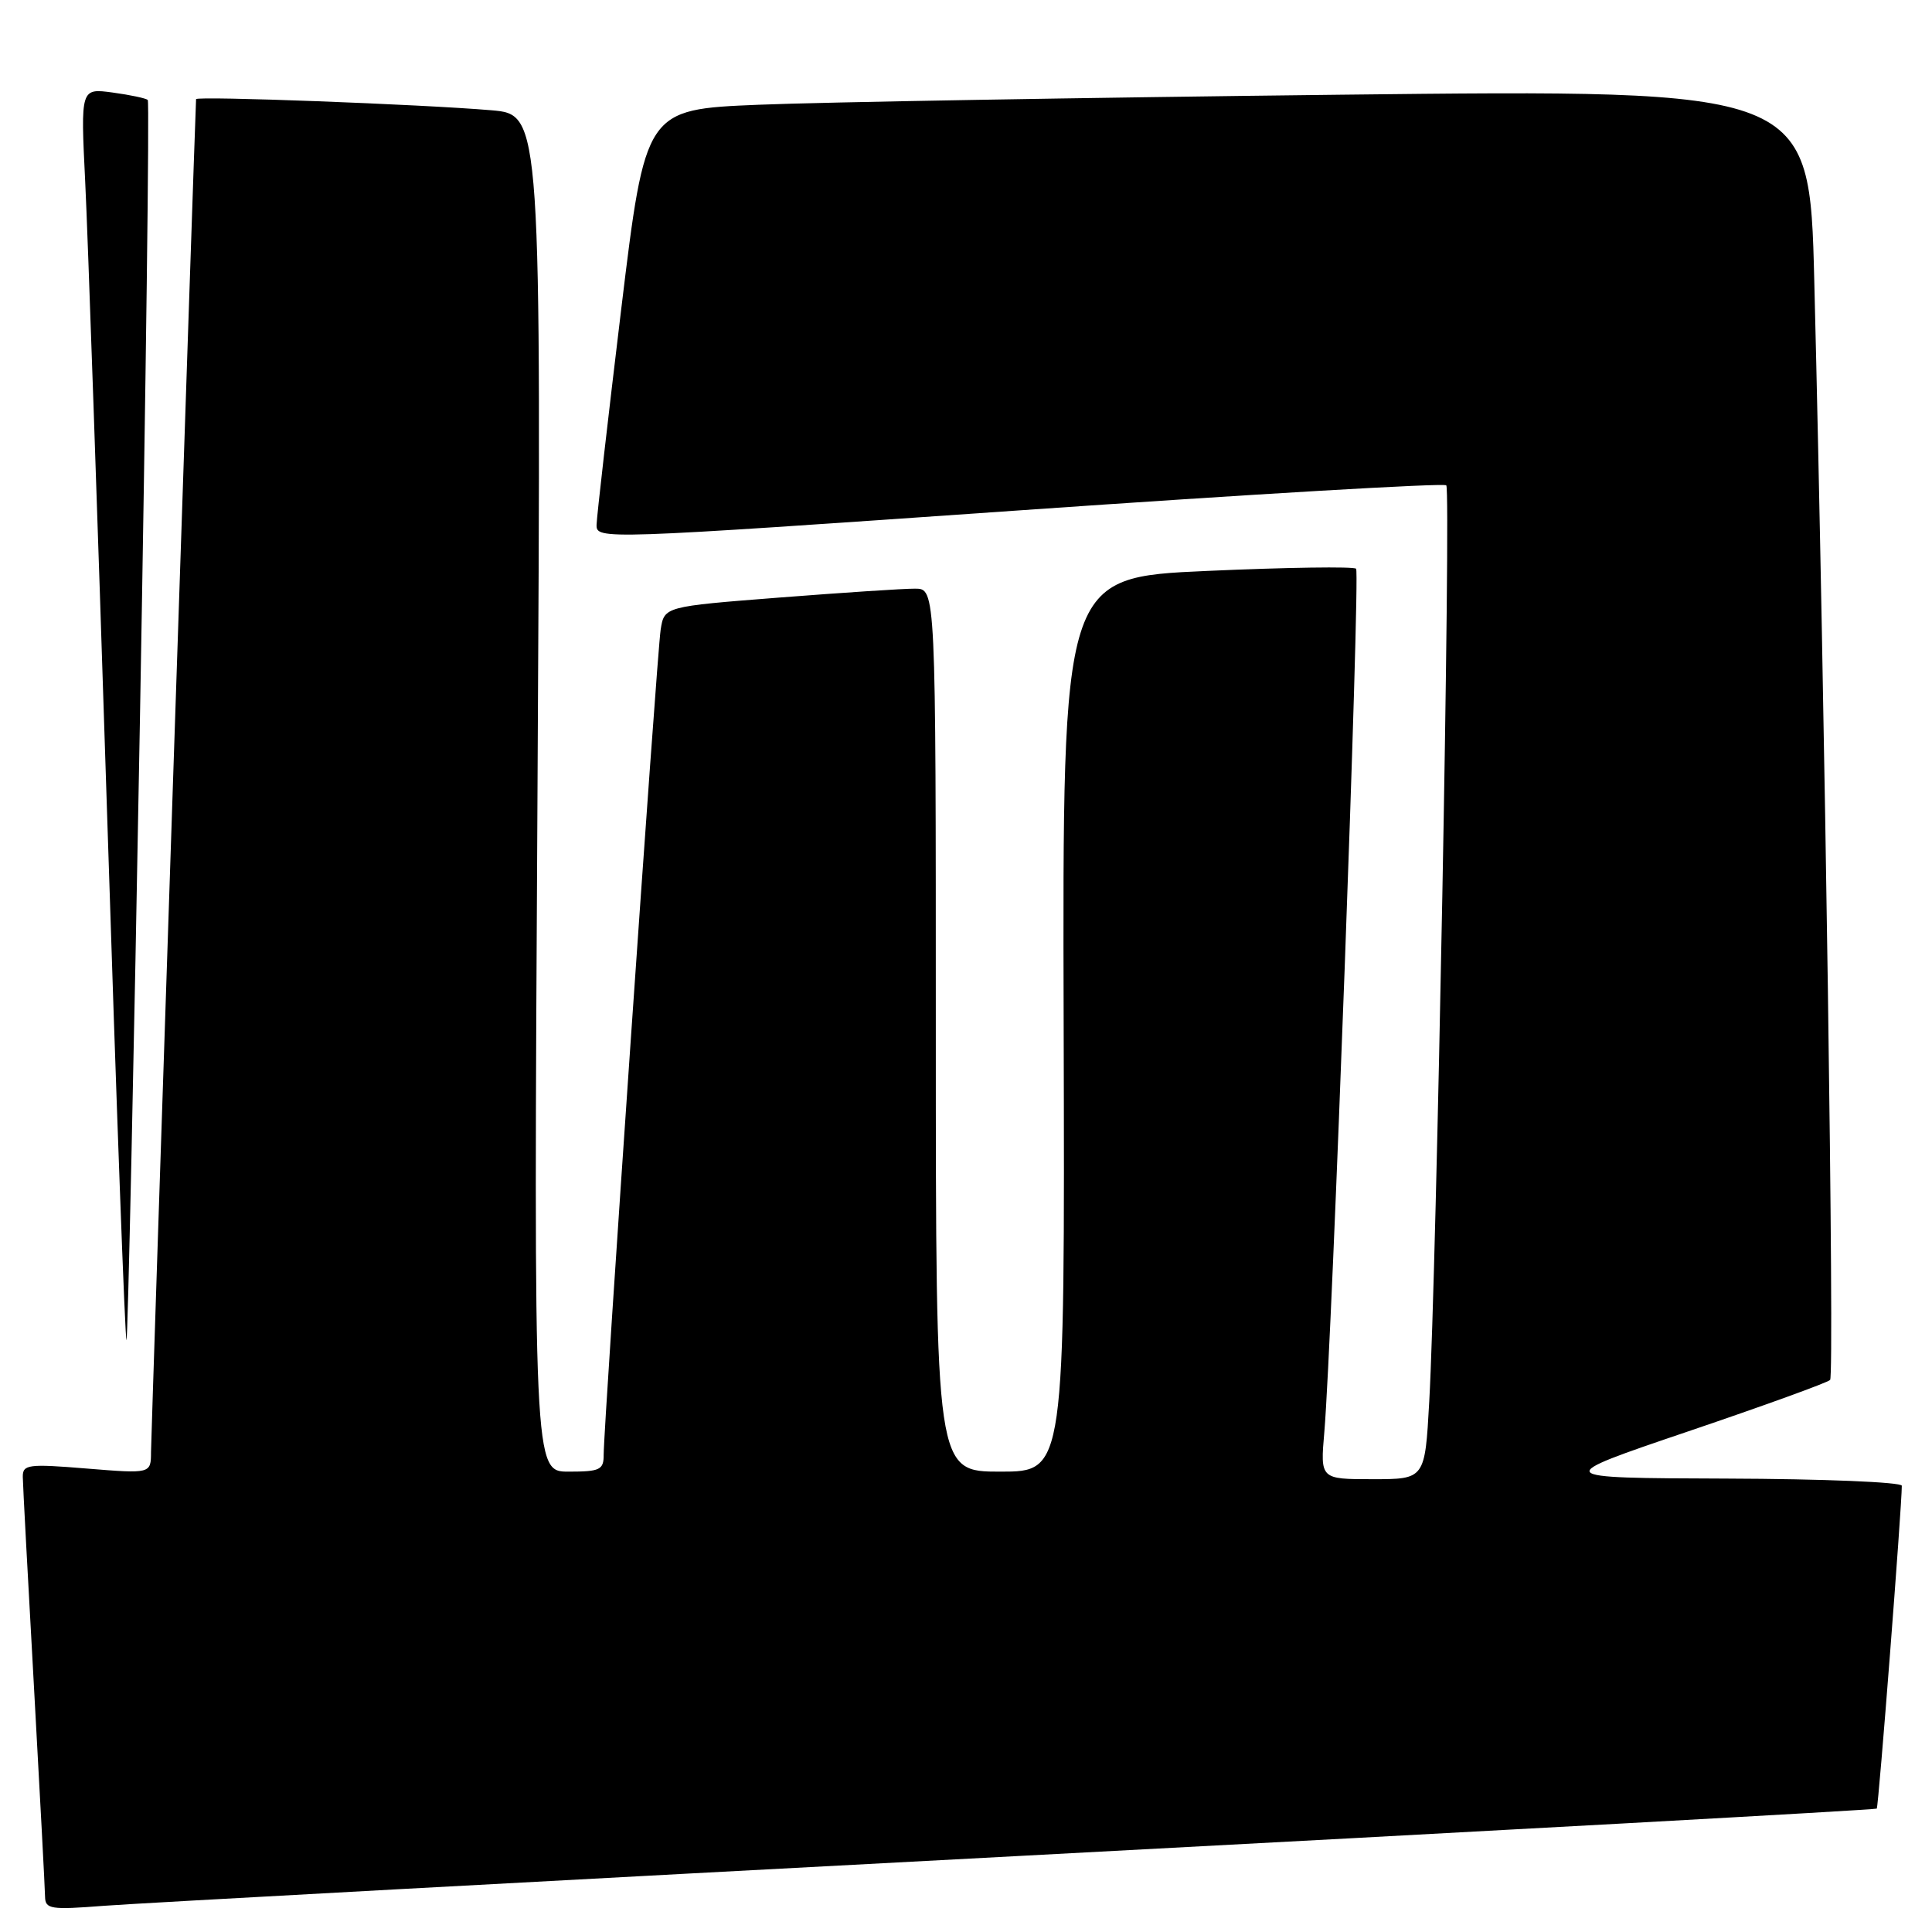 <?xml version="1.0" encoding="UTF-8" standalone="no"?>
<!DOCTYPE svg PUBLIC "-//W3C//DTD SVG 1.1//EN" "http://www.w3.org/Graphics/SVG/1.1/DTD/svg11.dtd" >
<svg xmlns="http://www.w3.org/2000/svg" xmlns:xlink="http://www.w3.org/1999/xlink" version="1.1" viewBox="0 0 256 256">
 <g >
 <path fill="currentColor"
d=" M 134.95 245.93 C 197.35 242.63 248.53 239.81 248.68 239.65 C 248.92 239.41 252.00 199.67 252.00 196.87 C 252.00 196.39 241.54 195.96 228.75 195.92 C 205.50 195.84 205.50 195.84 223.68 189.67 C 233.68 186.28 242.15 183.21 242.50 182.85 C 243.09 182.24 241.82 93.94 240.40 37.17 C 239.77 11.85 239.77 11.85 177.63 12.55 C 143.46 12.94 108.75 13.54 100.51 13.88 C 85.52 14.50 85.52 14.50 82.31 41.00 C 80.55 55.58 79.08 68.41 79.05 69.52 C 79.00 71.52 79.47 71.50 135.03 67.63 C 165.84 65.48 191.32 63.98 191.64 64.31 C 192.28 64.94 190.35 168.60 189.38 185.75 C 188.81 196.00 188.81 196.00 181.88 196.00 C 174.94 196.00 174.94 196.00 175.48 189.75 C 176.50 177.82 180.25 75.92 179.69 75.36 C 179.38 75.05 170.50 75.18 159.95 75.65 C 140.78 76.50 140.78 76.50 140.94 135.75 C 141.10 195.00 141.10 195.00 132.55 195.00 C 124.00 195.00 124.00 195.00 124.00 136.50 C 124.00 78.00 124.00 78.00 121.25 78.00 C 119.74 77.99 111.64 78.53 103.26 79.18 C 88.02 80.37 88.02 80.37 87.54 83.44 C 87.04 86.64 79.99 188.82 79.99 192.75 C 80.00 194.76 79.51 195.00 75.35 195.00 C 70.71 195.00 70.71 195.00 71.22 105.09 C 71.73 15.18 71.73 15.18 65.11 14.61 C 55.82 13.82 26.00 12.70 25.98 13.14 C 25.82 16.24 20.02 190.33 20.01 192.39 C 20.00 195.28 20.00 195.28 11.50 194.59 C 3.72 193.95 3.00 194.05 3.02 195.70 C 3.03 196.69 3.70 209.20 4.50 223.50 C 5.29 237.80 5.96 250.32 5.97 251.32 C 6.00 252.97 6.71 253.08 13.75 252.53 C 18.01 252.20 72.55 249.23 134.95 245.93 Z  M 18.54 95.45 C 19.34 50.47 19.81 13.47 19.58 13.25 C 19.35 13.02 17.26 12.58 14.92 12.26 C 10.68 11.69 10.68 11.69 11.29 24.10 C 11.63 30.92 12.92 68.32 14.17 107.20 C 15.41 146.09 16.58 177.76 16.76 177.58 C 16.94 177.39 17.74 140.44 18.54 95.45 Z "/>
</g>
</svg>